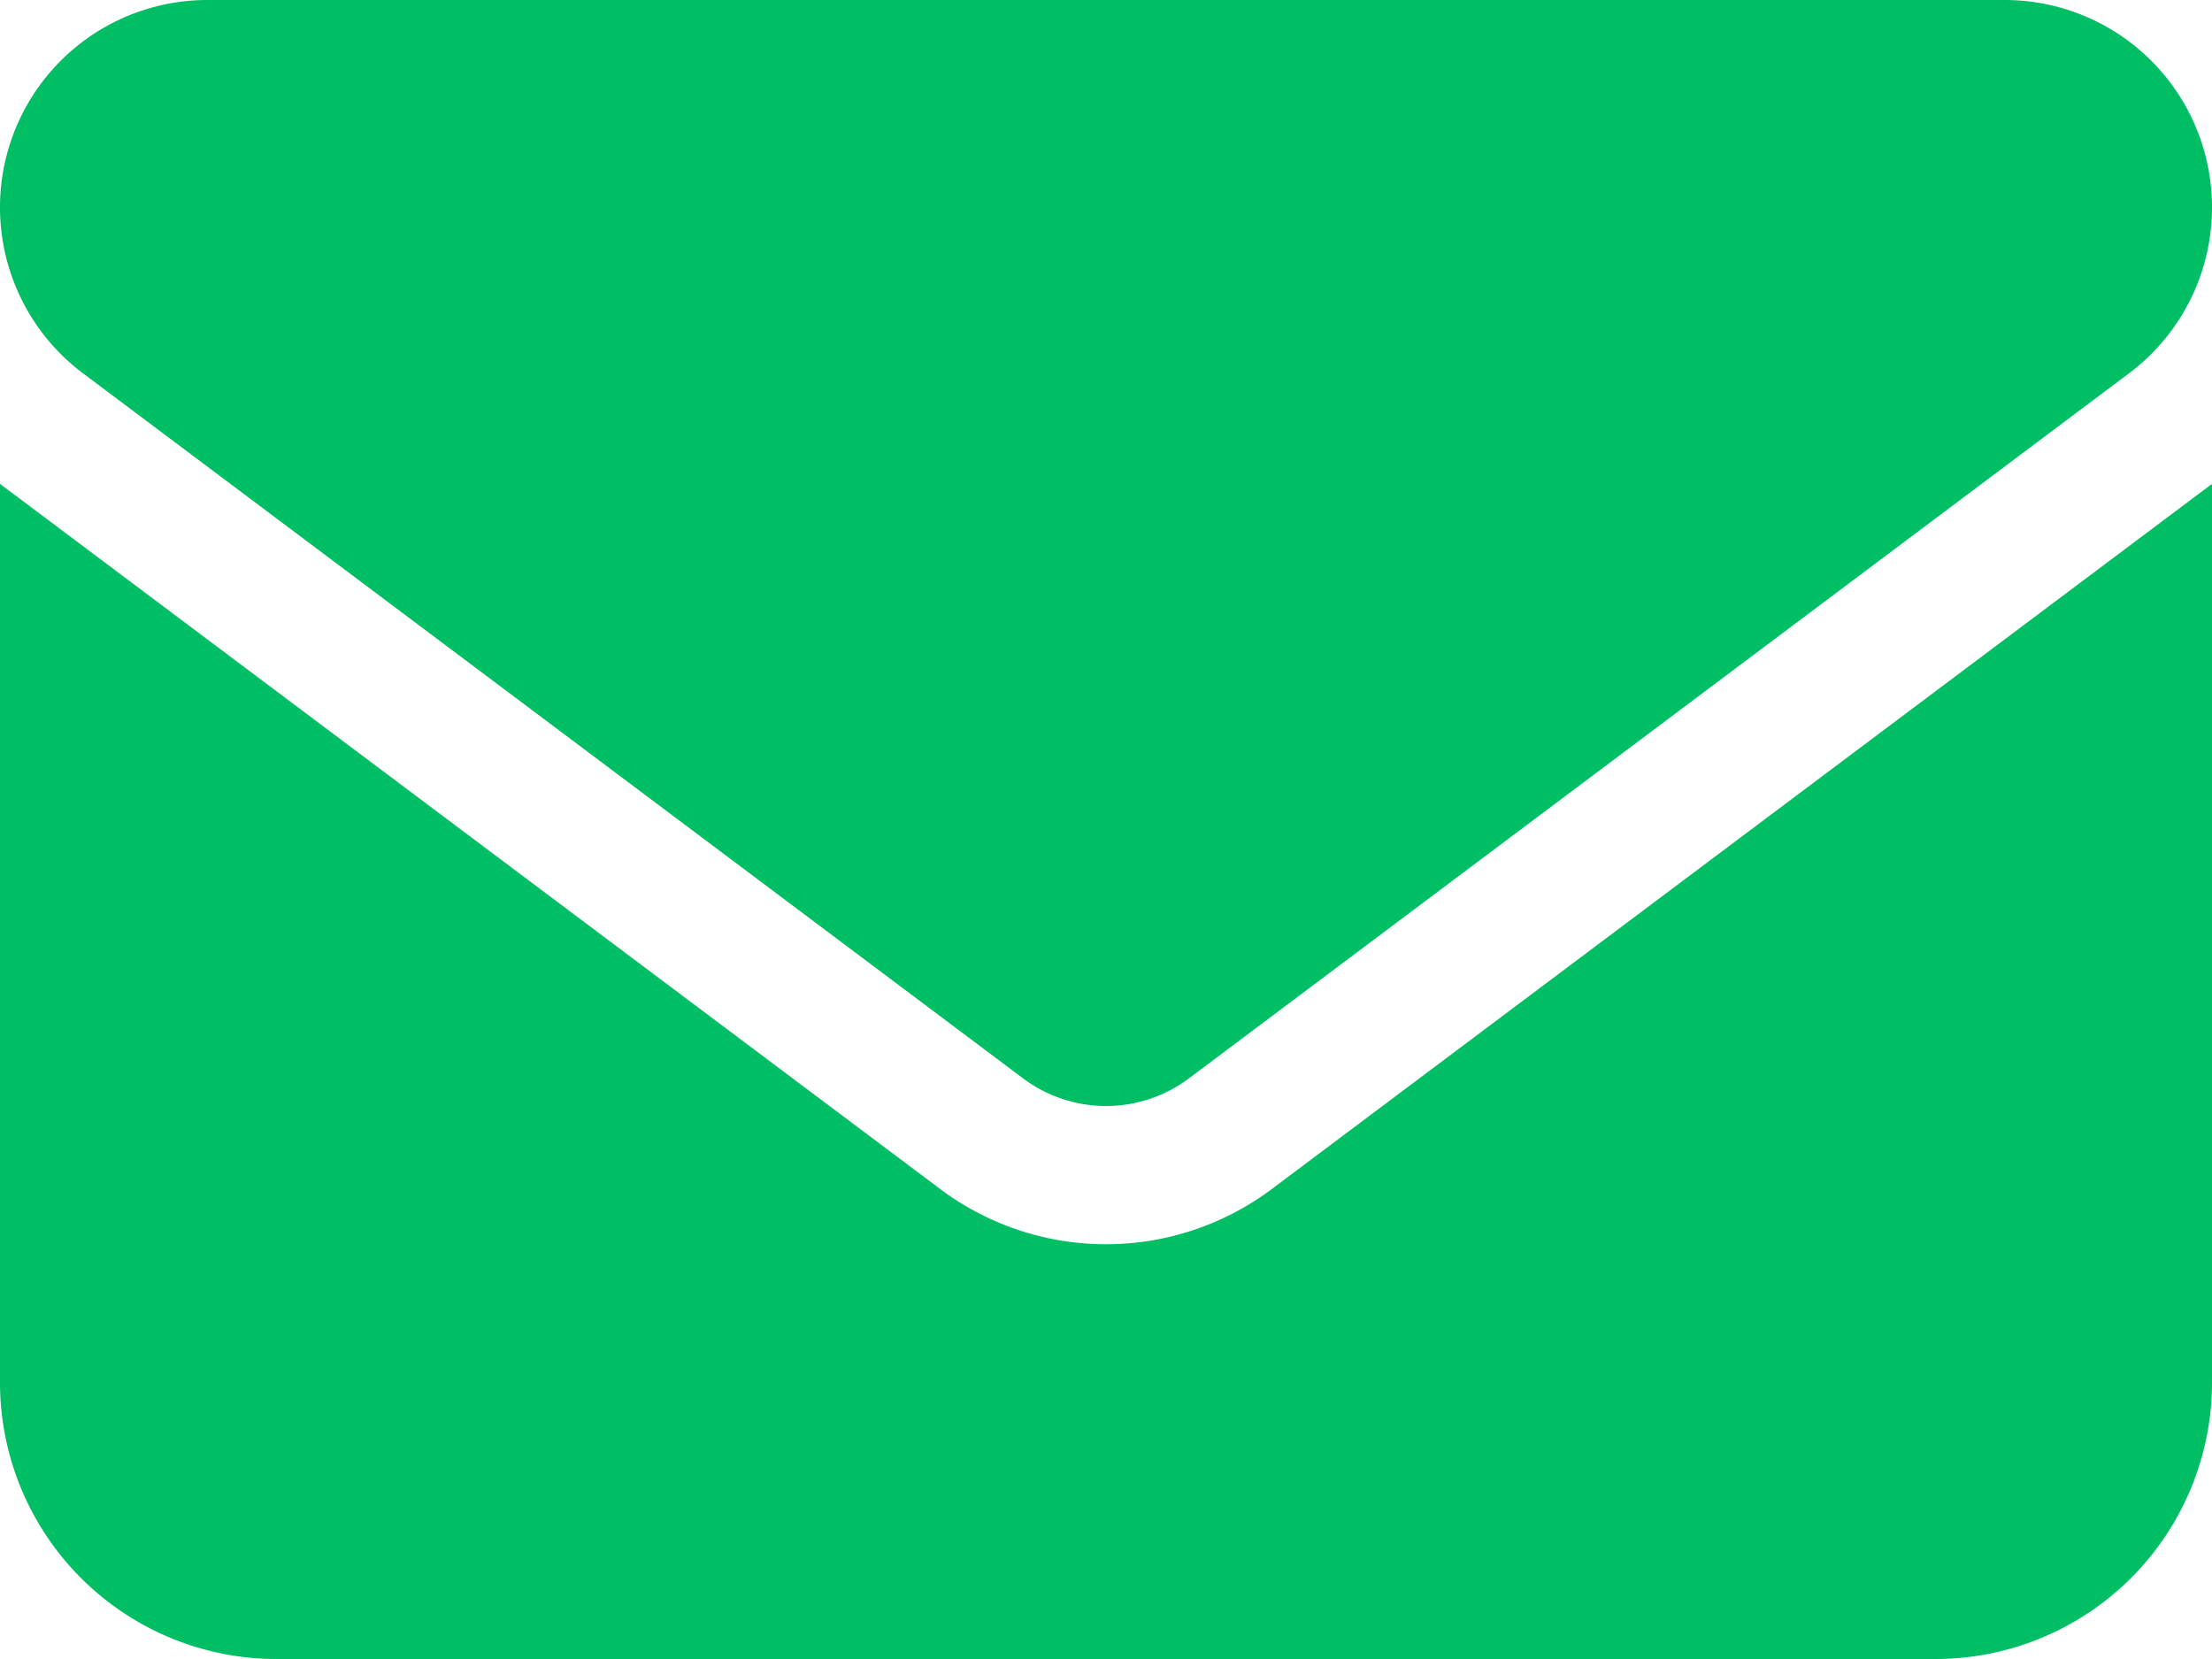 <svg xmlns="http://www.w3.org/2000/svg" width="24" height="18" viewBox="0 0 24 18">
  <path id="envelope-solid" d="M2.25,64A2.25,2.25,0,0,0,.9,68.05L11.1,75.7a1.5,1.5,0,0,0,1.8,0l10.2-7.65A2.25,2.25,0,0,0,21.75,64ZM0,69.25V79a3,3,0,0,0,3,3H21a3,3,0,0,0,3-3V69.25L13.8,76.9a3,3,0,0,1-3.6,0Z" transform="translate(0 -64)" fill="#00be64"/>
</svg>
